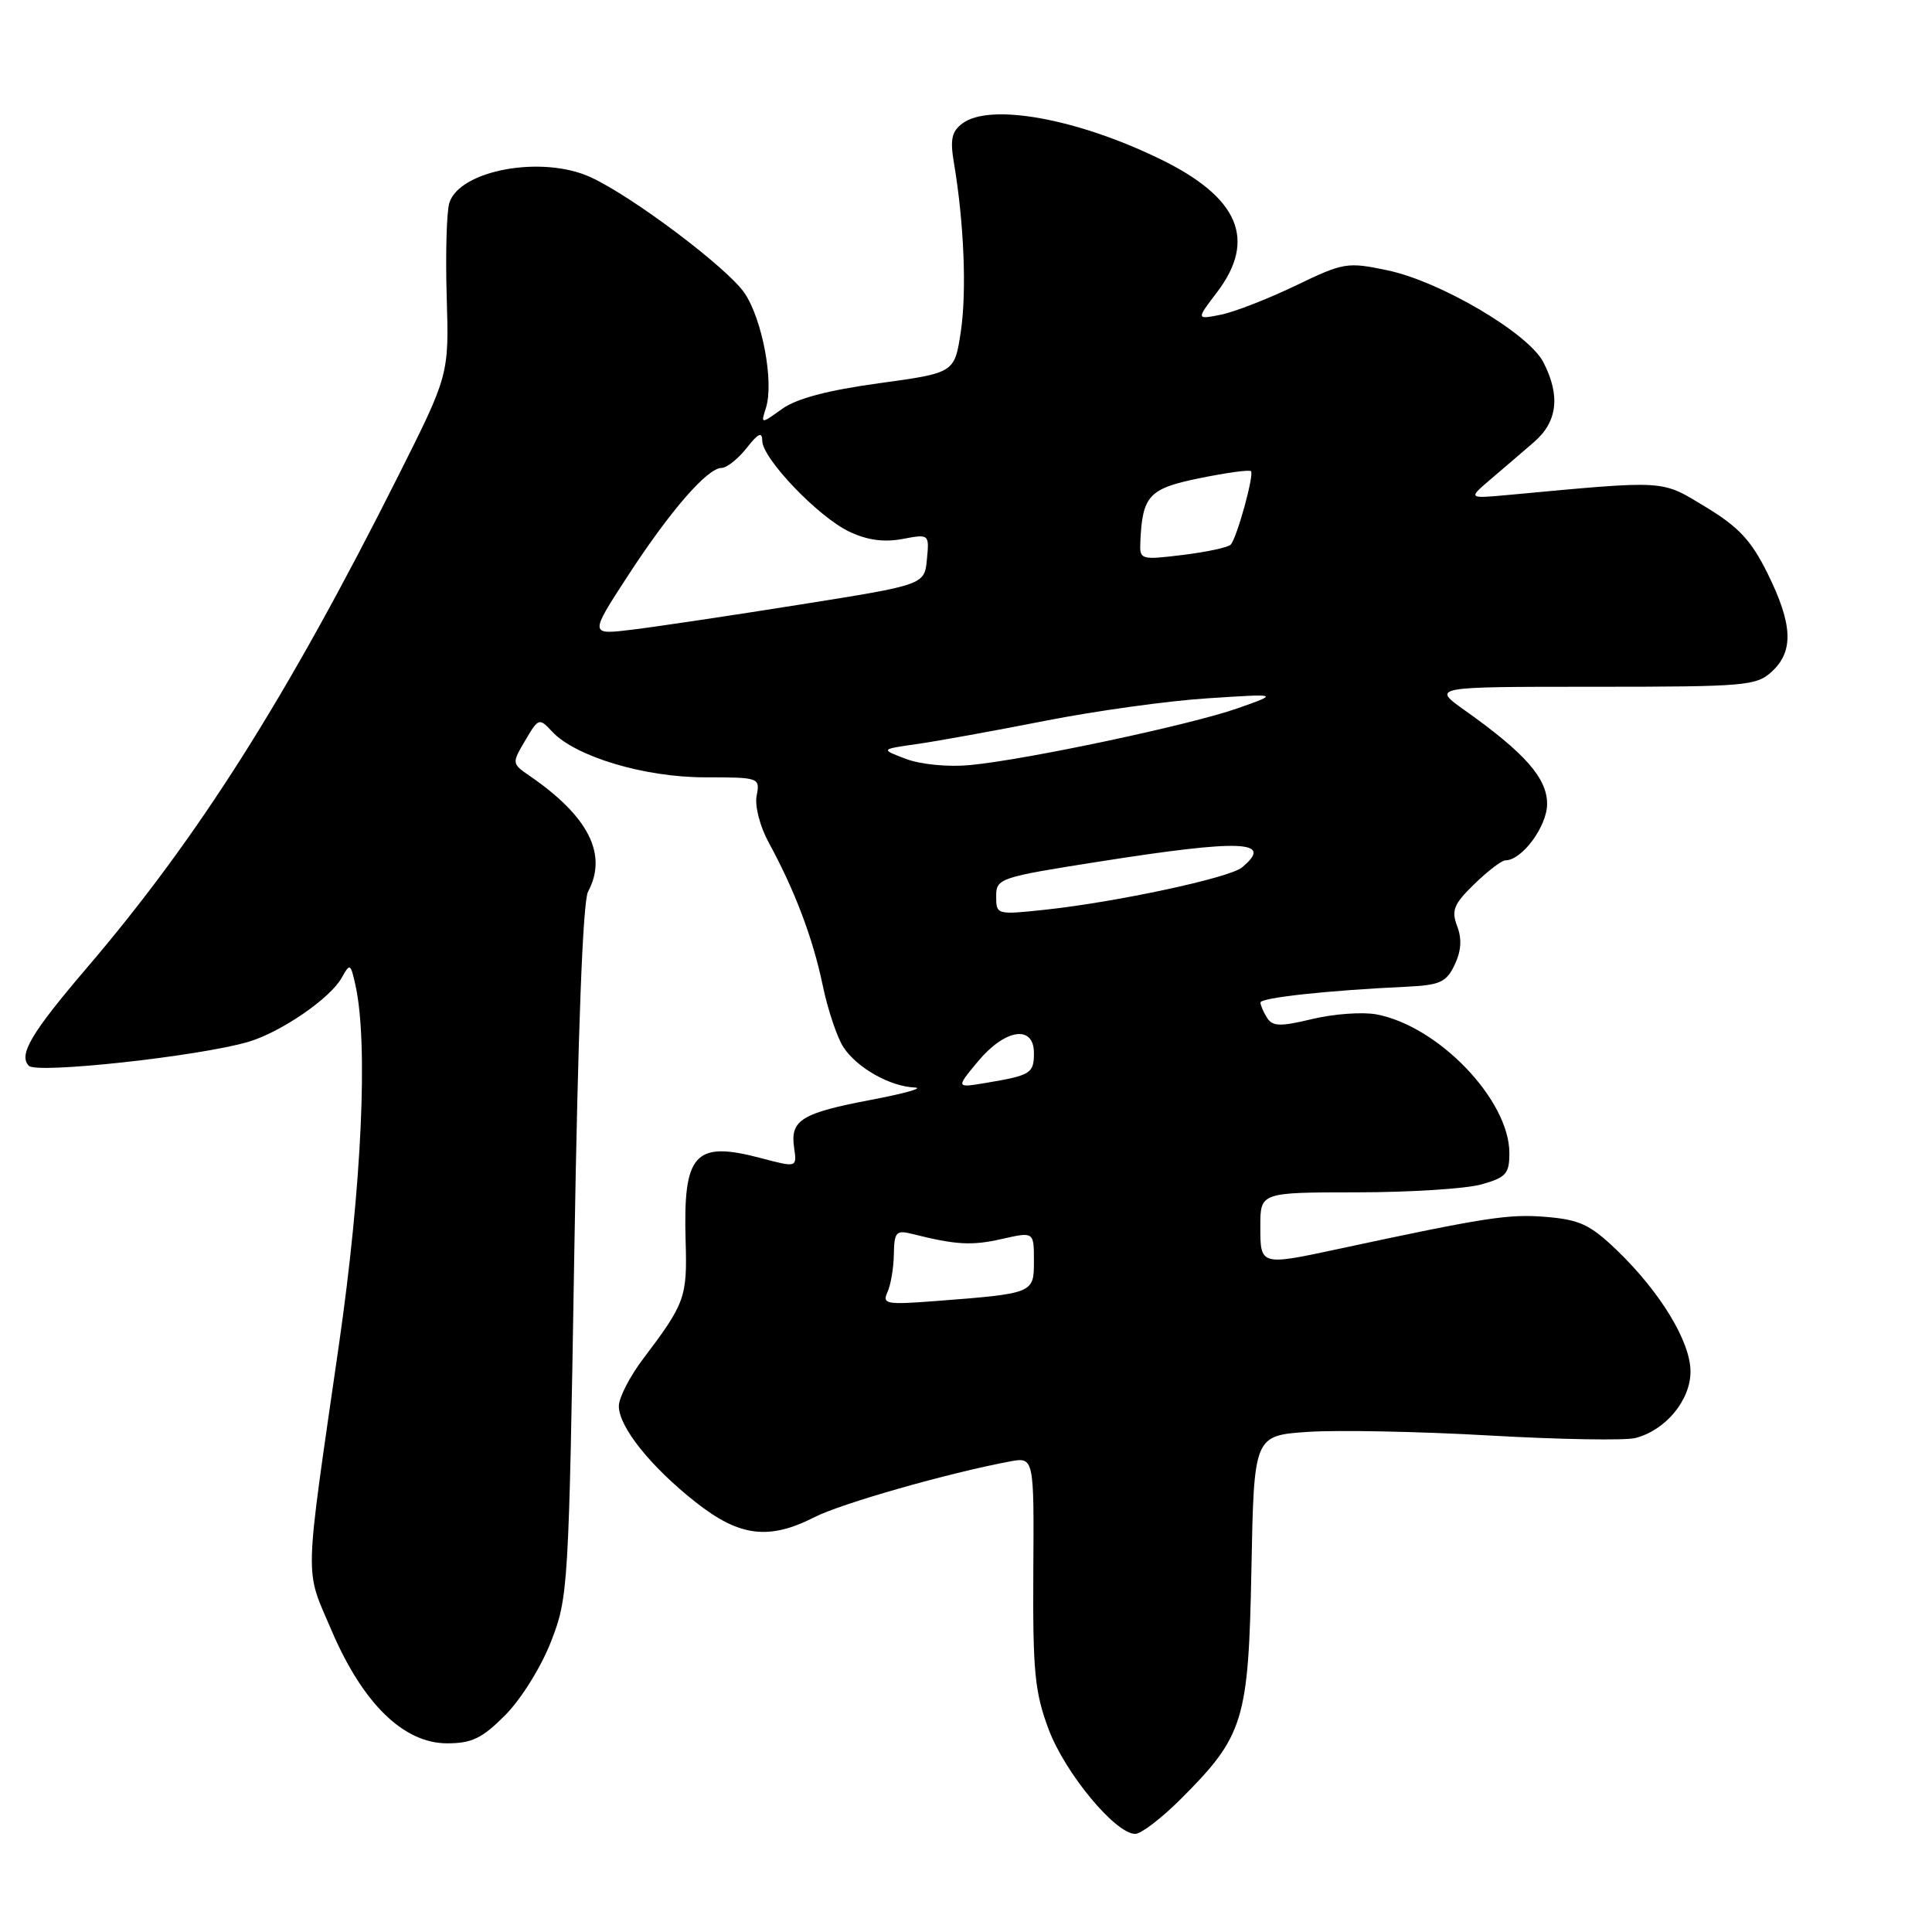 <?xml version="1.0" encoding="UTF-8" standalone="no"?>
<!DOCTYPE svg PUBLIC "-//W3C//DTD SVG 1.1//EN" "http://www.w3.org/Graphics/SVG/1.1/DTD/svg11.dtd" >
<svg xmlns="http://www.w3.org/2000/svg" xmlns:xlink="http://www.w3.org/1999/xlink" version="1.1" viewBox="0 0 256 256">
 <g >
 <path fill="currentColor"
d=" M 156.46 238.38 C 164.83 230.01 165.44 228.02 165.82 207.86 C 166.16 190.22 166.16 190.22 173.33 189.73 C 177.27 189.47 188.08 189.68 197.34 190.21 C 206.60 190.74 215.30 190.89 216.67 190.55 C 220.68 189.54 224.00 185.55 224.00 181.74 C 224.00 177.76 219.97 171.15 214.17 165.59 C 210.69 162.26 209.29 161.61 204.79 161.24 C 199.89 160.84 196.79 161.32 177.50 165.46 C 166.97 167.72 167.00 167.73 167.00 162.50 C 167.00 158.00 167.00 158.00 179.75 157.99 C 186.76 157.99 194.19 157.52 196.25 156.95 C 199.56 156.03 200.00 155.54 200.00 152.79 C 200.00 145.76 190.60 135.95 182.38 134.41 C 180.55 134.07 176.74 134.34 173.91 135.02 C 169.65 136.04 168.63 136.02 167.90 134.88 C 167.42 134.12 167.02 133.20 167.02 132.84 C 167.00 132.20 175.95 131.23 186.49 130.74 C 190.80 130.53 191.66 130.14 192.75 127.84 C 193.62 126.02 193.73 124.41 193.08 122.72 C 192.29 120.62 192.63 119.79 195.37 117.13 C 197.14 115.41 198.99 114.00 199.48 114.00 C 201.67 114.00 205.00 109.49 205.00 106.52 C 205.00 103.12 202.07 99.78 194.10 94.13 C 189.70 91.00 189.70 91.00 211.16 91.00 C 231.38 91.00 232.75 90.88 234.81 88.96 C 237.70 86.27 237.54 82.72 234.22 76.00 C 232.05 71.61 230.39 69.83 226.00 67.17 C 220.02 63.56 221.06 63.62 200.00 65.57 C 194.50 66.08 194.50 66.08 197.50 63.52 C 199.15 62.11 201.74 59.90 203.25 58.59 C 206.38 55.90 206.79 52.43 204.50 47.99 C 202.51 44.15 190.85 37.28 183.81 35.81 C 178.52 34.70 178.03 34.78 171.67 37.85 C 168.02 39.60 163.57 41.34 161.77 41.70 C 158.50 42.35 158.50 42.35 161.25 38.74 C 166.56 31.77 164.17 26.15 153.71 21.07 C 142.71 15.71 131.25 13.64 127.56 16.33 C 126.11 17.40 125.87 18.45 126.40 21.58 C 127.74 29.51 128.11 38.64 127.31 43.96 C 126.48 49.41 126.48 49.41 116.49 50.78 C 109.74 51.70 105.57 52.80 103.65 54.17 C 100.80 56.21 100.80 56.21 101.49 54.05 C 102.57 50.64 101.02 42.33 98.66 38.84 C 96.41 35.52 83.86 26.06 78.28 23.49 C 71.89 20.53 60.92 22.52 59.54 26.88 C 59.18 28.01 59.02 33.60 59.19 39.30 C 59.50 49.66 59.50 49.66 52.72 63.16 C 38.00 92.45 26.31 110.92 11.54 128.21 C 4.13 136.88 2.40 139.80 3.83 141.23 C 4.91 142.31 26.43 139.96 32.91 138.05 C 37.21 136.78 43.76 132.29 45.27 129.57 C 46.37 127.59 46.45 127.64 47.09 130.50 C 48.81 138.17 47.95 157.11 44.92 178.12 C 40.26 210.42 40.33 207.61 43.95 216.08 C 48.08 225.73 53.48 231.00 59.25 231.00 C 62.53 231.00 63.90 230.33 66.96 227.25 C 69.05 225.15 71.72 220.86 73.02 217.50 C 75.30 211.65 75.37 210.37 76.10 165.83 C 76.58 136.53 77.23 119.44 77.92 118.15 C 80.56 113.22 77.99 108.16 70.14 102.78 C 67.82 101.18 67.81 101.13 69.60 98.11 C 71.35 95.13 71.45 95.10 73.16 96.94 C 76.25 100.26 85.40 103.00 93.40 103.00 C 100.62 103.00 100.72 103.04 100.26 105.43 C 99.99 106.81 100.70 109.52 101.88 111.68 C 105.31 117.97 107.72 124.34 109.01 130.55 C 109.68 133.78 110.92 137.47 111.76 138.76 C 113.55 141.49 117.91 143.96 121.20 144.10 C 122.47 144.16 119.90 144.88 115.50 145.72 C 106.21 147.48 104.69 148.41 105.22 152.05 C 105.61 154.72 105.61 154.72 100.81 153.45 C 92.03 151.13 90.50 152.83 90.85 164.50 C 91.07 171.88 90.77 172.72 85.25 180.01 C 83.46 182.37 82.00 185.20 82.00 186.31 C 82.00 189.07 86.19 194.32 92.17 199.04 C 97.98 203.63 101.88 204.12 107.97 201.01 C 111.51 199.21 125.62 195.19 133.76 193.66 C 137.02 193.05 137.02 193.05 136.92 208.27 C 136.84 221.51 137.11 224.24 138.96 229.17 C 141.13 234.95 147.80 243.00 150.42 243.00 C 151.20 243.00 153.92 240.92 156.46 238.38 Z  M 117.59 171.22 C 118.03 170.27 118.41 168.02 118.44 166.20 C 118.49 163.25 118.74 162.97 120.87 163.50 C 126.66 164.96 128.76 165.08 132.75 164.17 C 137.00 163.21 137.00 163.21 137.00 167.06 C 137.00 171.41 137.04 171.39 123.65 172.42 C 117.44 172.89 116.88 172.78 117.59 171.22 Z  M 129.58 140.65 C 133.18 136.32 137.00 135.75 137.00 139.53 C 137.00 142.24 136.60 142.49 130.58 143.50 C 126.67 144.15 126.67 144.15 129.58 140.65 Z  M 132.00 118.77 C 132.00 116.38 132.40 116.25 145.75 114.15 C 164.58 111.19 168.87 111.37 164.57 114.94 C 162.91 116.32 147.99 119.52 138.52 120.54 C 132.07 121.23 132.00 121.21 132.00 118.77 Z  M 120.07 100.57 C 116.64 99.28 116.64 99.28 121.57 98.58 C 124.28 98.19 131.90 96.81 138.50 95.51 C 145.10 94.21 154.78 92.86 160.00 92.53 C 169.50 91.91 169.50 91.91 164.00 93.85 C 157.72 96.06 135.96 100.68 128.50 101.38 C 125.65 101.65 122.02 101.30 120.07 100.57 Z  M 83.18 76.32 C 88.81 67.67 93.74 62.00 95.62 62.00 C 96.30 62.00 97.79 60.81 98.93 59.37 C 100.46 57.41 101.00 57.16 101.00 58.39 C 101.00 60.74 108.42 68.50 112.54 70.45 C 114.89 71.57 117.13 71.88 119.57 71.42 C 123.14 70.75 123.14 70.76 122.82 74.12 C 122.50 77.49 122.50 77.49 106.00 80.11 C 96.92 81.56 86.93 83.05 83.80 83.43 C 78.10 84.13 78.10 84.13 83.18 76.32 Z  M 151.10 71.87 C 151.36 65.66 152.22 64.73 158.97 63.36 C 162.49 62.64 165.55 62.22 165.76 62.43 C 166.21 62.88 163.92 71.21 163.08 72.16 C 162.76 72.53 159.91 73.14 156.75 73.53 C 151.16 74.21 151.00 74.17 151.10 71.87 Z "/>
</g>
</svg>